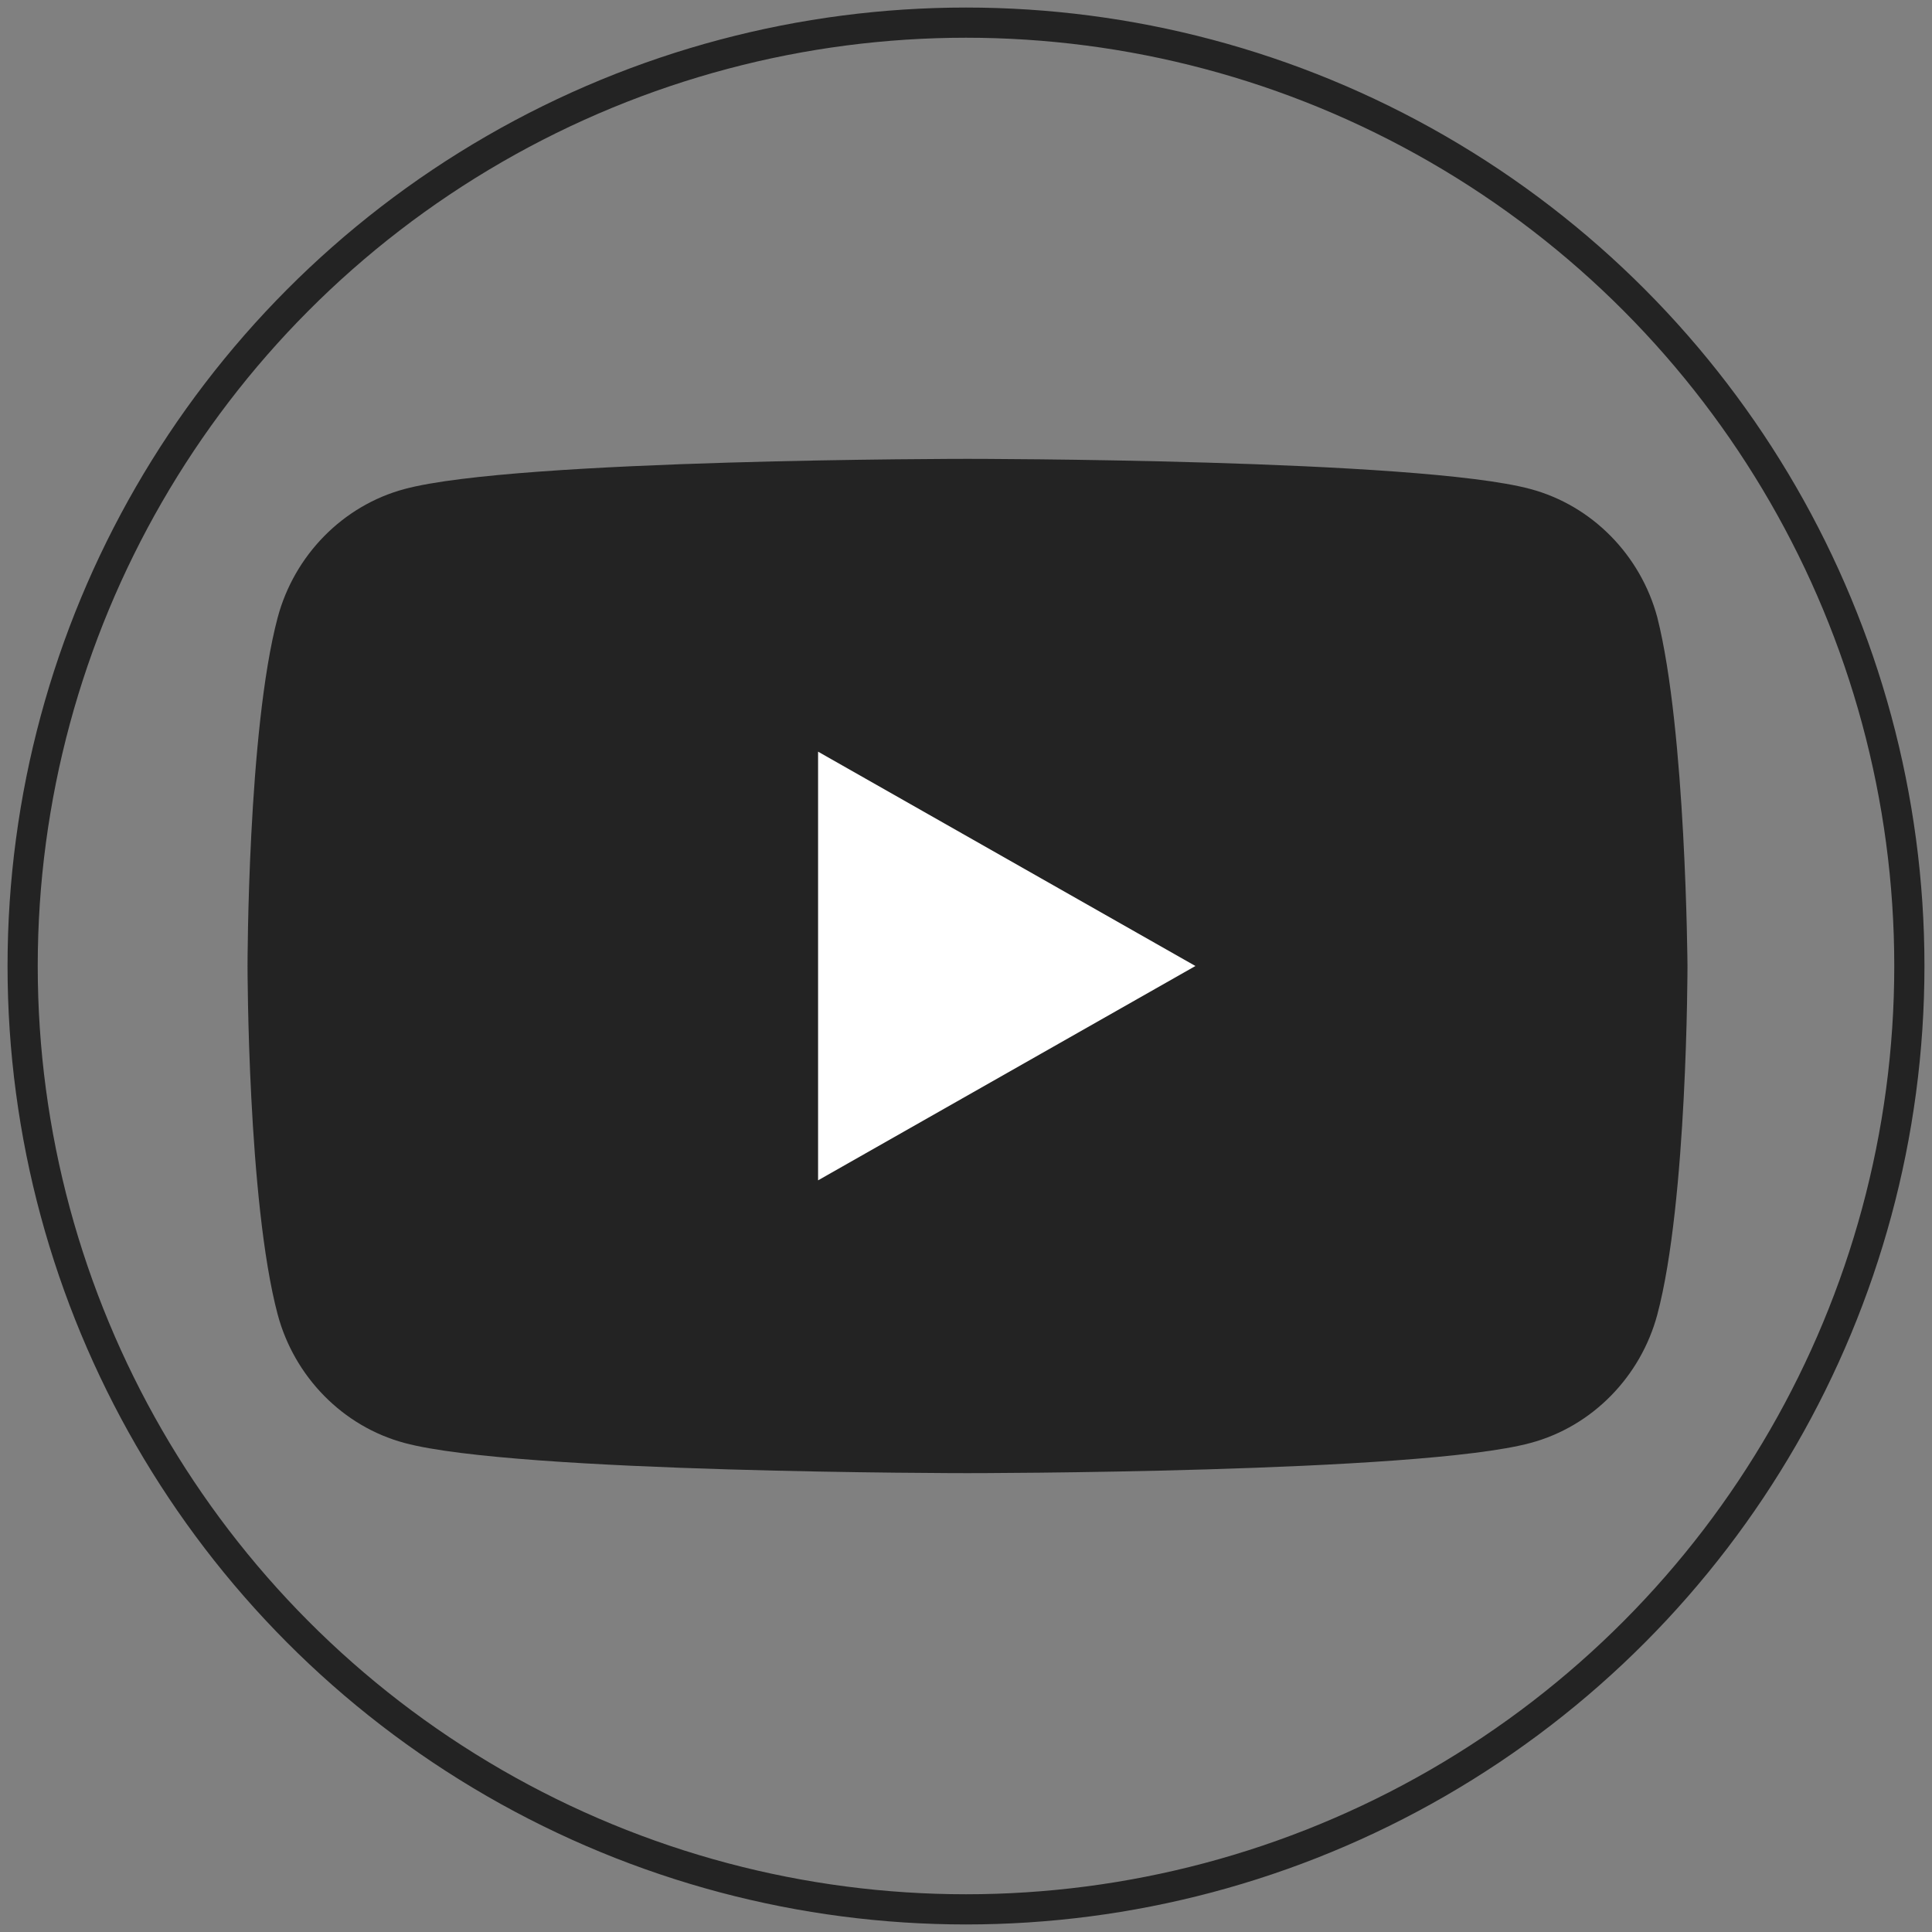 <?xml version="1.0" encoding="utf-8"?>
<!-- Generator: Adobe Illustrator 25.2.3, SVG Export Plug-In . SVG Version: 6.00 Build 0)  -->
<svg version="1.1" xmlns="http://www.w3.org/2000/svg" xmlns:xlink="http://www.w3.org/1999/xlink" x="0px" y="0px"
	 viewBox="0 0 128 128" style="enable-background:new 0 0 128 128;" xml:space="preserve">
<rect x="0" y="0" width="128" height="128" fill="#808080" stroke="none"/>
<style type="text/css">
	.st0{display:none;}
	.st1{display:inline;}
	.st2{fill:#EE3124;}
	.st3{display:none;fill:#010101;}
	.st4{display:none;fill:#3C51A3;}
	.st5{fill:#12B8EC;}
	.st6{fill:#FFFFFF;}
	.st7{fill:#FEBF3E;}
	.st8{fill:#232323;}
	.st9{display:inline;fill:#232323;}
	.st10{display:inline;fill:#FFFFFF;}
	.st11{fill:none;stroke:#232323;stroke-width:2;stroke-miterlimit:10;}
</style>
<g id="YouTube" class="st0">
	<g class="st1">
		<path class="st2" d="M123.8,33.6c-1.4-5.4-5.7-9.7-11-11.1c-9.7-2.6-48.7-2.6-48.7-2.6s-39,0-48.7,2.6C10,24,5.8,28.2,4.3,33.6
			c-2.6,9.8-2.6,30.2-2.6,30.2s0,20.4,2.6,30.2c1.4,5.4,5.7,9.7,11,11.1c9.7,2.6,48.7,2.6,48.7,2.6s39,0,48.7-2.6
			c5.4-1.4,9.6-5.7,11-11.1c2.6-9.8,2.6-30.2,2.6-30.2S126.4,43.4,123.8,33.6z"/>
	</g>
</g>
<g id="Layer_2" class="st0">
	<g class="st1">
		<g>
			<path class="st3" d="M-14.4-14.4v156.8h156.8V-14.4H-14.4z M81.4,27.2h32.3v8H81.4V27.2z M63.9,92.7c-1.5,2.5-3.4,4.6-5.7,6.3
				c-2.6,2-5.6,3.3-9,4c-3.5,0.7-7.3,1.1-11.3,1.1H1.8V23.9h38.7c9.8,0.1,16.7,3,20.8,8.5c2.5,3.4,3.7,7.5,3.7,12.2
				c0,4.9-1.2,8.8-3.7,11.8c-1.4,1.7-3.4,3.2-6.1,4.6c4.1,1.5,7.2,3.8,9.2,7.1c2.1,3.2,3.1,7.1,3.1,11.7
				C67.5,84.6,66.3,88.9,63.9,92.7z M126.2,77.1H84.4c0.2,5.8,2.2,9.8,6,12.1c2.3,1.4,5,2.2,8.3,2.2c3.4,0,6.2-0.9,8.3-2.6
				c1.2-0.9,2.2-2.3,3.1-3.9h15.3c-0.4,3.4-2.2,6.9-5.6,10.4c-5.1,5.6-12.3,8.4-21.6,8.4c-7.6,0-14.4-2.4-20.2-7.1
				c-5.8-4.7-8.8-12.4-8.8-23c0-10,2.6-17.6,7.9-22.9c5.3-5.3,12.1-8,20.5-8c5,0,9.5,0.9,13.5,2.7c4,1.8,7.3,4.6,9.9,8.5
				c2.4,3.4,3.9,7.4,4.6,11.9C126.1,68.3,126.3,72.1,126.2,77.1z"/>
			<path class="st4" d="M81.4,27.2h32.3v8H81.4V27.2z M63.9,92.7c-1.5,2.5-3.4,4.6-5.7,6.3c-2.6,2-5.6,3.3-9,4
				c-3.5,0.7-7.3,1.1-11.3,1.1H1.8V23.9h38.7c9.8,0.1,16.7,3,20.8,8.5c2.5,3.4,3.7,7.5,3.7,12.2c0,4.9-1.2,8.8-3.7,11.8
				c-1.4,1.7-3.4,3.2-6.1,4.6c4.1,1.5,7.2,3.8,9.2,7.1c2.1,3.2,3.1,7.1,3.1,11.7C67.5,84.6,66.3,88.9,63.9,92.7z M126.2,77.1H84.4
				c0.2,5.8,2.2,9.8,6,12.1c2.3,1.4,5,2.2,8.3,2.2c3.4,0,6.2-0.9,8.3-2.6c1.2-0.9,2.2-2.3,3.1-3.9h15.3c-0.4,3.4-2.2,6.9-5.6,10.4
				c-5.1,5.6-12.3,8.4-21.6,8.4c-7.6,0-14.4-2.4-20.2-7.1c-5.8-4.7-8.8-12.4-8.8-23c0-10,2.6-17.6,7.9-22.9c5.3-5.3,12.1-8,20.5-8
				c5,0,9.5,0.9,13.5,2.7c4,1.8,7.3,4.6,9.9,8.5c2.4,3.4,3.9,7.4,4.6,11.9C126.1,68.3,126.3,72.1,126.2,77.1z"/>
		</g>
	</g>
</g>
<g id="Layer_3" class="st0">
	<g class="st1">
		<g>
			<g>
				<path class="st5" d="M43.4,107.7c-11.5,0-20.9-9.4-20.9-20.9c0-11.5,9.4-20.9,20.9-20.9c2.3,0,4.5,0.4,6.6,1.1l-2.5,7.6
					c-1.3-0.4-2.7-0.7-4.1-0.7c-7.1,0-12.9,5.8-12.9,12.9c0,7.1,5.8,12.9,12.9,12.9s12.9-5.8,12.9-12.9l0.1-66.6l8,0l-0.1,66.6
					C64.3,98.3,54.9,107.7,43.4,107.7z"/>
			</g>
			<g>
				<path class="st6" d="M43.4,104.3c-9.6,0-17.5-7.8-17.5-17.5s7.8-17.5,17.5-17.5c1.9,0,3.7,0.3,5.5,0.9c0.3,0.1,0.5,0.4,0.4,0.8
					c-0.1,0.3-0.4,0.5-0.8,0.4c-1.7-0.6-3.4-0.8-5.1-0.8c-9,0-16.3,7.3-16.3,16.3c0,9,7.3,16.3,16.3,16.3s16.3-7.3,16.3-16.3
					l0.1-66.6c0-0.3,0.3-0.6,0.6-0.6c0,0,0,0,0,0c0.3,0,0.6,0.3,0.6,0.6l-0.1,66.6C60.9,96.5,53,104.3,43.4,104.3z"/>
			</g>
			<g>
				<path class="st5" d="M58.7,22.7l3.2,0l-0.1,64.2c0,10.2-8.3,18.5-18.5,18.5c-10.2,0-18.5-8.3-18.5-18.5
					c0-10.2,8.3-18.5,18.5-18.5c1.2,0,2.4,0.1,3.5,0.3l-1,3.1c-0.8-0.1-1.7-0.2-2.5-0.2c-8.4,0-15.3,6.9-15.3,15.3
					c0,8.4,6.9,15.3,15.3,15.3c8.4,0,15.3-6.9,15.3-15.3L58.7,22.7 M56.3,20.3l-0.1,66.6c0,7.1-5.8,12.9-12.9,12.9
					c-7.1,0-12.9-5.8-12.9-12.9c0-7.1,5.8-12.9,12.9-12.9c1.4,0,2.8,0.2,4.1,0.7L50,67c-2.1-0.7-4.3-1.1-6.6-1.1
					c-11.5,0-20.9,9.4-20.9,20.9c0,11.5,9.4,20.9,20.9,20.9c11.5,0,20.9-9.4,20.9-20.9l0.1-66.6L56.3,20.3L56.3,20.3z"/>
			</g>
		</g>
		<g>
			<g>
				<rect x="72.5" y="66" class="st7" width="8" height="8.6"/>
			</g>
			<g>
				<path class="st6" d="M80.5,70.9h-8c-0.3,0-0.6-0.3-0.6-0.6s0.3-0.6,0.6-0.6h8c0.3,0,0.6,0.3,0.6,0.6S80.8,70.9,80.5,70.9z"/>
			</g>
			<g>
				<rect x="79.3" y="66" class="st7" width="2.4" height="8.6"/>
			</g>
		</g>
		<g>
			<g>
				<path class="st7" d="M85.4,20.3c11.5,0,20.9,9.4,20.9,20.9c0,11.5-9.4,20.9-20.9,20.9c-2.3,0-4.5-0.4-6.6-1.1l2.5-7.6
					c1.3,0.4,2.7,0.7,4.1,0.7c7.1,0,12.9-5.8,12.9-12.9c0-7.1-5.8-12.9-12.9-12.9c-7.1,0-12.9,5.8-12.9,12.9l-0.1,66.6l-8,0
					l0.1-66.6C64.5,29.6,73.9,20.3,85.4,20.3z"/>
			</g>
			<g>
				<path class="st6" d="M68.5,108.3L68.5,108.3c-0.3,0-0.6-0.3-0.6-0.6l0.1-66.6c0-9.6,7.8-17.5,17.5-17.5s17.5,7.8,17.5,17.5
					c0,9.6-7.8,17.5-17.5,17.5c-1.9,0-3.7-0.3-5.5-0.9c-0.3-0.1-0.5-0.4-0.4-0.8c0.1-0.3,0.4-0.5,0.8-0.4c1.7,0.6,3.4,0.8,5.1,0.8
					c9,0,16.3-7.3,16.3-16.3s-7.3-16.3-16.3-16.3s-16.3,7.3-16.3,16.3l-0.1,66.6C69.1,108,68.8,108.3,68.5,108.3z"/>
			</g>
		</g>
		<g>
			<path class="st7" d="M85.4,22.7c10.2,0,18.5,8.3,18.5,18.5c0,10.2-8.3,18.5-18.5,18.5c-1.2,0-2.4-0.1-3.5-0.3l1-3.1
				c0.8,0.1,1.7,0.2,2.5,0.2c8.4,0,15.3-6.9,15.3-15.3c0-8.4-6.9-15.3-15.3-15.3c-8.4,0-15.3,6.9-15.3,15.3l-0.1,64.2l-3.2,0
				l0.1-64.2C66.9,30.9,75.2,22.7,85.4,22.7 M85.4,20.3c-11.5,0-20.9,9.4-20.9,20.9l-0.1,66.6l8,0l0.1-66.6
				c0-7.1,5.8-12.9,12.9-12.9c7.1,0,12.9,5.8,12.9,12.9c0,7.1-5.8,12.9-12.9,12.9c-1.4,0-2.8-0.2-4.1-0.7l-2.5,7.6
				c2.1,0.7,4.3,1.1,6.6,1.1c11.5,0,20.9-9.4,20.9-20.9C106.3,29.6,96.9,20.3,85.4,20.3L85.4,20.3z"/>
		</g>
		<g>
			<path class="st7" d="M70.7,21.5c-1.1,0.8-2.1,1.7-2.8,2.5v-2.5H70.7 M76.5,20.3h-9.9v7.2C66.6,27.5,70.1,21.4,76.5,20.3
				L76.5,20.3z"/>
		</g>
		<g>
			<rect x="69" y="69.7" class="st6" width="8" height="1.2"/>
		</g>
		<g>
			<path class="st5" d="M60.9,104v2.5h-2.8C59.2,105.7,60.2,104.8,60.9,104 M62.1,100.5c0,0-3.4,6.1-9.9,7.2h9.9V100.5L62.1,100.5z"
				/>
		</g>
	</g>
</g>
<g id="Layer_4">
	<g class="st0">
		<g class="st1">
			<g>
				<path class="st8" d="M47.9,97.5c-8.8,0-16-7.2-16-16c0-8.8,7.2-16,16-16c1.7,0,3.4,0.3,5.1,0.8L51,72.1c-1-0.3-2.1-0.5-3.1-0.5
					c-5.4,0-9.9,4.4-9.9,9.9c0,5.4,4.4,9.9,9.9,9.9s9.9-4.4,9.9-9.9l0-51l6.1,0l0,51C63.9,90.3,56.7,97.5,47.9,97.5z"/>
			</g>
			<g>
				<path class="st6" d="M47.9,94.9c-7.4,0-13.4-6-13.4-13.4s6-13.4,13.4-13.4c1.4,0,2.9,0.2,4.2,0.7c0.2,0.1,0.4,0.3,0.3,0.6
					c-0.1,0.2-0.3,0.4-0.6,0.3c-1.3-0.4-2.6-0.6-3.9-0.6c-6.9,0-12.5,5.6-12.5,12.5C35.5,88.4,41,94,47.9,94s12.5-5.6,12.5-12.5
					l0-51c0-0.3,0.2-0.5,0.5-0.5c0,0,0,0,0,0c0.3,0,0.5,0.2,0.5,0.5l0,51C61.3,88.9,55.3,94.9,47.9,94.9z"/>
			</g>
			<g>
				<path class="st8" d="M59.7,32.3l2.4,0l0,49.2c0,7.8-6.3,14.1-14.1,14.1c-7.8,0-14.1-6.3-14.1-14.1c0-7.8,6.3-14.1,14.1-14.1
					c0.9,0,1.8,0.1,2.7,0.3L49.8,70c-0.6-0.1-1.3-0.2-1.9-0.2c-6.5,0-11.7,5.2-11.7,11.7c0,6.5,5.2,11.7,11.7,11.7
					c6.5,0,11.7-5.2,11.7-11.7L59.7,32.3 M57.8,30.5l0,51c0,5.4-4.4,9.9-9.9,9.9c-5.4,0-9.9-4.4-9.9-9.9c0-5.4,4.4-9.9,9.9-9.9
					c1.1,0,2.1,0.2,3.1,0.5l1.9-5.8c-1.6-0.5-3.3-0.8-5.1-0.8c-8.8,0-16,7.2-16,16c0,8.8,7.2,16,16,16c8.8,0,16-7.2,16-16l0-51
					L57.8,30.5L57.8,30.5z"/>
			</g>
		</g>
		<g class="st1">
			<g>
				<rect x="70.2" y="65.5" class="st8" width="6.1" height="6.6"/>
			</g>
			<g>
				<path class="st6" d="M76.3,69.3h-6.1c-0.3,0-0.5-0.2-0.5-0.5s0.2-0.5,0.5-0.5h6.1c0.3,0,0.5,0.2,0.5,0.5S76.6,69.3,76.3,69.3z"
					/>
			</g>
			<g>
				<rect x="75.4" y="65.5" class="st8" width="1.8" height="6.6"/>
			</g>
		</g>
		<g class="st1">
			<g>
				<path class="st8" d="M80.1,30.5c8.8,0,16,7.2,16,16c0,8.8-7.2,16-16,16c-1.7,0-3.4-0.3-5.1-0.8l1.9-5.8c1,0.3,2.1,0.5,3.1,0.5
					c5.4,0,9.9-4.4,9.9-9.9c0-5.4-4.4-9.9-9.9-9.9s-9.9,4.4-9.9,9.9l0,51l-6.1,0l0-51C64.1,37.7,71.3,30.5,80.1,30.5z"/>
			</g>
			<g>
				<path class="st6" d="M67.1,97.9L67.1,97.9c-0.3,0-0.5-0.2-0.5-0.5l0-51c0-7.4,6-13.4,13.4-13.4s13.4,6,13.4,13.4
					c0,7.4-6,13.4-13.4,13.4c-1.4,0-2.9-0.2-4.2-0.7c-0.2-0.1-0.4-0.3-0.3-0.6c0.1-0.2,0.3-0.4,0.6-0.3c1.3,0.4,2.6,0.6,3.9,0.6
					c6.9,0,12.5-5.6,12.5-12.5S87,34,80.1,34c-6.9,0-12.5,5.6-12.5,12.5l0,51C67.6,97.7,67.4,97.9,67.1,97.9z"/>
			</g>
		</g>
		<g class="st1">
			<path class="st8" d="M80.1,32.3c7.8,0,14.1,6.3,14.1,14.1c0,7.8-6.3,14.1-14.1,14.1c-0.9,0-1.8-0.1-2.7-0.3l0.8-2.3
				c0.6,0.1,1.3,0.2,1.9,0.2c6.5,0,11.7-5.2,11.7-11.7c0-6.5-5.2-11.7-11.7-11.7c-6.5,0-11.7,5.2-11.7,11.7l0,49.2l-2.4,0l0-49.2
				C65.9,38.7,72.3,32.3,80.1,32.3 M80.1,30.5c-8.8,0-16,7.2-16,16l0,51l6.1,0l0-51c0-5.4,4.4-9.9,9.9-9.9c5.4,0,9.9,4.4,9.9,9.9
				c0,5.4-4.4,9.9-9.9,9.9c-1.1,0-2.1-0.2-3.1-0.5L75,61.7c1.6,0.5,3.3,0.8,5.1,0.8c8.8,0,16-7.2,16-16
				C96.1,37.7,88.9,30.5,80.1,30.5L80.1,30.5z"/>
		</g>
		<g class="st1">
			<path class="st8" d="M68.8,31.4c-0.9,0.6-1.6,1.3-2.2,1.9v-1.9H68.8 M73.3,30.5h-7.5V36C65.7,36,68.3,31.4,73.3,30.5L73.3,30.5z"
				/>
		</g>
		<g class="st1">
			<rect x="67.5" y="68.4" class="st6" width="6.1" height="0.9"/>
		</g>
		<g class="st1">
			<path class="st8" d="M61.4,94.6v1.9h-2.2C60,95.9,60.8,95.3,61.4,94.6 M62.3,91.9c0,0-2.6,4.6-7.5,5.5h7.5V91.9L62.3,91.9z"/>
		</g>
	</g>
	<g class="st0">
		<path class="st9" d="M77.4,35.8h24.7V42H77.4V35.8z M64,86c-1.2,1.9-2.6,3.5-4.3,4.8c-2,1.5-4.3,2.5-6.9,3.1
			c-2.7,0.6-5.6,0.8-8.7,0.8H16.4V33.3H46c7.5,0.1,12.8,2.3,15.9,6.5c1.9,2.6,2.8,5.7,2.8,9.4c0,3.8-0.9,6.8-2.8,9
			c-1,1.3-2.6,2.4-4.7,3.5c3.1,1.2,5.5,2.9,7.1,5.4c1.6,2.5,2.4,5.5,2.4,9C66.7,79.8,65.8,83.1,64,86z M111.6,74h-32
			c0.2,4.4,1.7,7.5,4.6,9.3c1.7,1.1,3.9,1.6,6.3,1.6c2.6,0,4.7-0.7,6.4-2c0.9-0.7,1.7-1.7,2.4-3H111c-0.3,2.6-1.7,5.3-4.3,7.9
			c-3.9,4.3-9.4,6.4-16.5,6.4c-5.9,0-11-1.8-15.5-5.4c-4.5-3.6-6.7-9.5-6.7-17.6c0-7.6,2-13.5,6.1-17.5c4.1-4.1,9.3-6.1,15.7-6.1
			c3.8,0,7.3,0.7,10.3,2c3.1,1.4,5.6,3.5,7.6,6.5c1.8,2.6,3,5.6,3.5,9.1C111.6,67.3,111.7,70.2,111.6,74z"/>
		<path class="st10" d="M49.8,68.7c-1.5-0.7-3.5-1-6.1-1H30.5V84h13c2.7,0,4.7-0.4,6.2-1.1c2.7-1.3,4-3.9,4-7.7
			C53.7,72.1,52.4,69.9,49.8,68.7z"/>
		<path class="st10" d="M50,56c1.7-1,2.5-2.8,2.5-5.4c0-2.9-1.1-4.8-3.3-5.7c-1.9-0.6-4.3-1-7.2-1H30.5v13.5h13
			C46.2,57.5,48.3,57,50,56z"/>
		<path class="st10" d="M89.8,57.1c-3,0-5.2,0.9-6.9,2.5c-1.6,1.7-2.6,3.9-3.1,6.8h19.8c-0.2-3-1.2-5.4-3.1-6.9
			C94.8,57.9,92.5,57.1,89.8,57.1z"/>
	</g>
	<g>
		<path class="st8" d="M109.8,40.9c-1.1-4.1-4.3-7.4-8.4-8.5c-7.4-2-37.3-2-37.3-2s-29.9,0-37.3,2c-4.1,1.1-7.3,4.4-8.4,8.5
			c-2,7.5-2,23.1-2,23.1s0,15.6,2,23.1c1.1,4.1,4.3,7.4,8.4,8.5c7.4,2,37.3,2,37.3,2s29.9,0,37.3-2c4.1-1.1,7.3-4.4,8.4-8.5
			c2-7.5,2-23.1,2-23.1S111.7,48.4,109.8,40.9z"/>
		<polygon id="PLay" class="st6" points="54.2,78.2 54.2,49.8 79.2,64 		"/>
	</g>
	<circle class="st11" cx="64" cy="64" r="62.5"/>
</g>
</svg>
